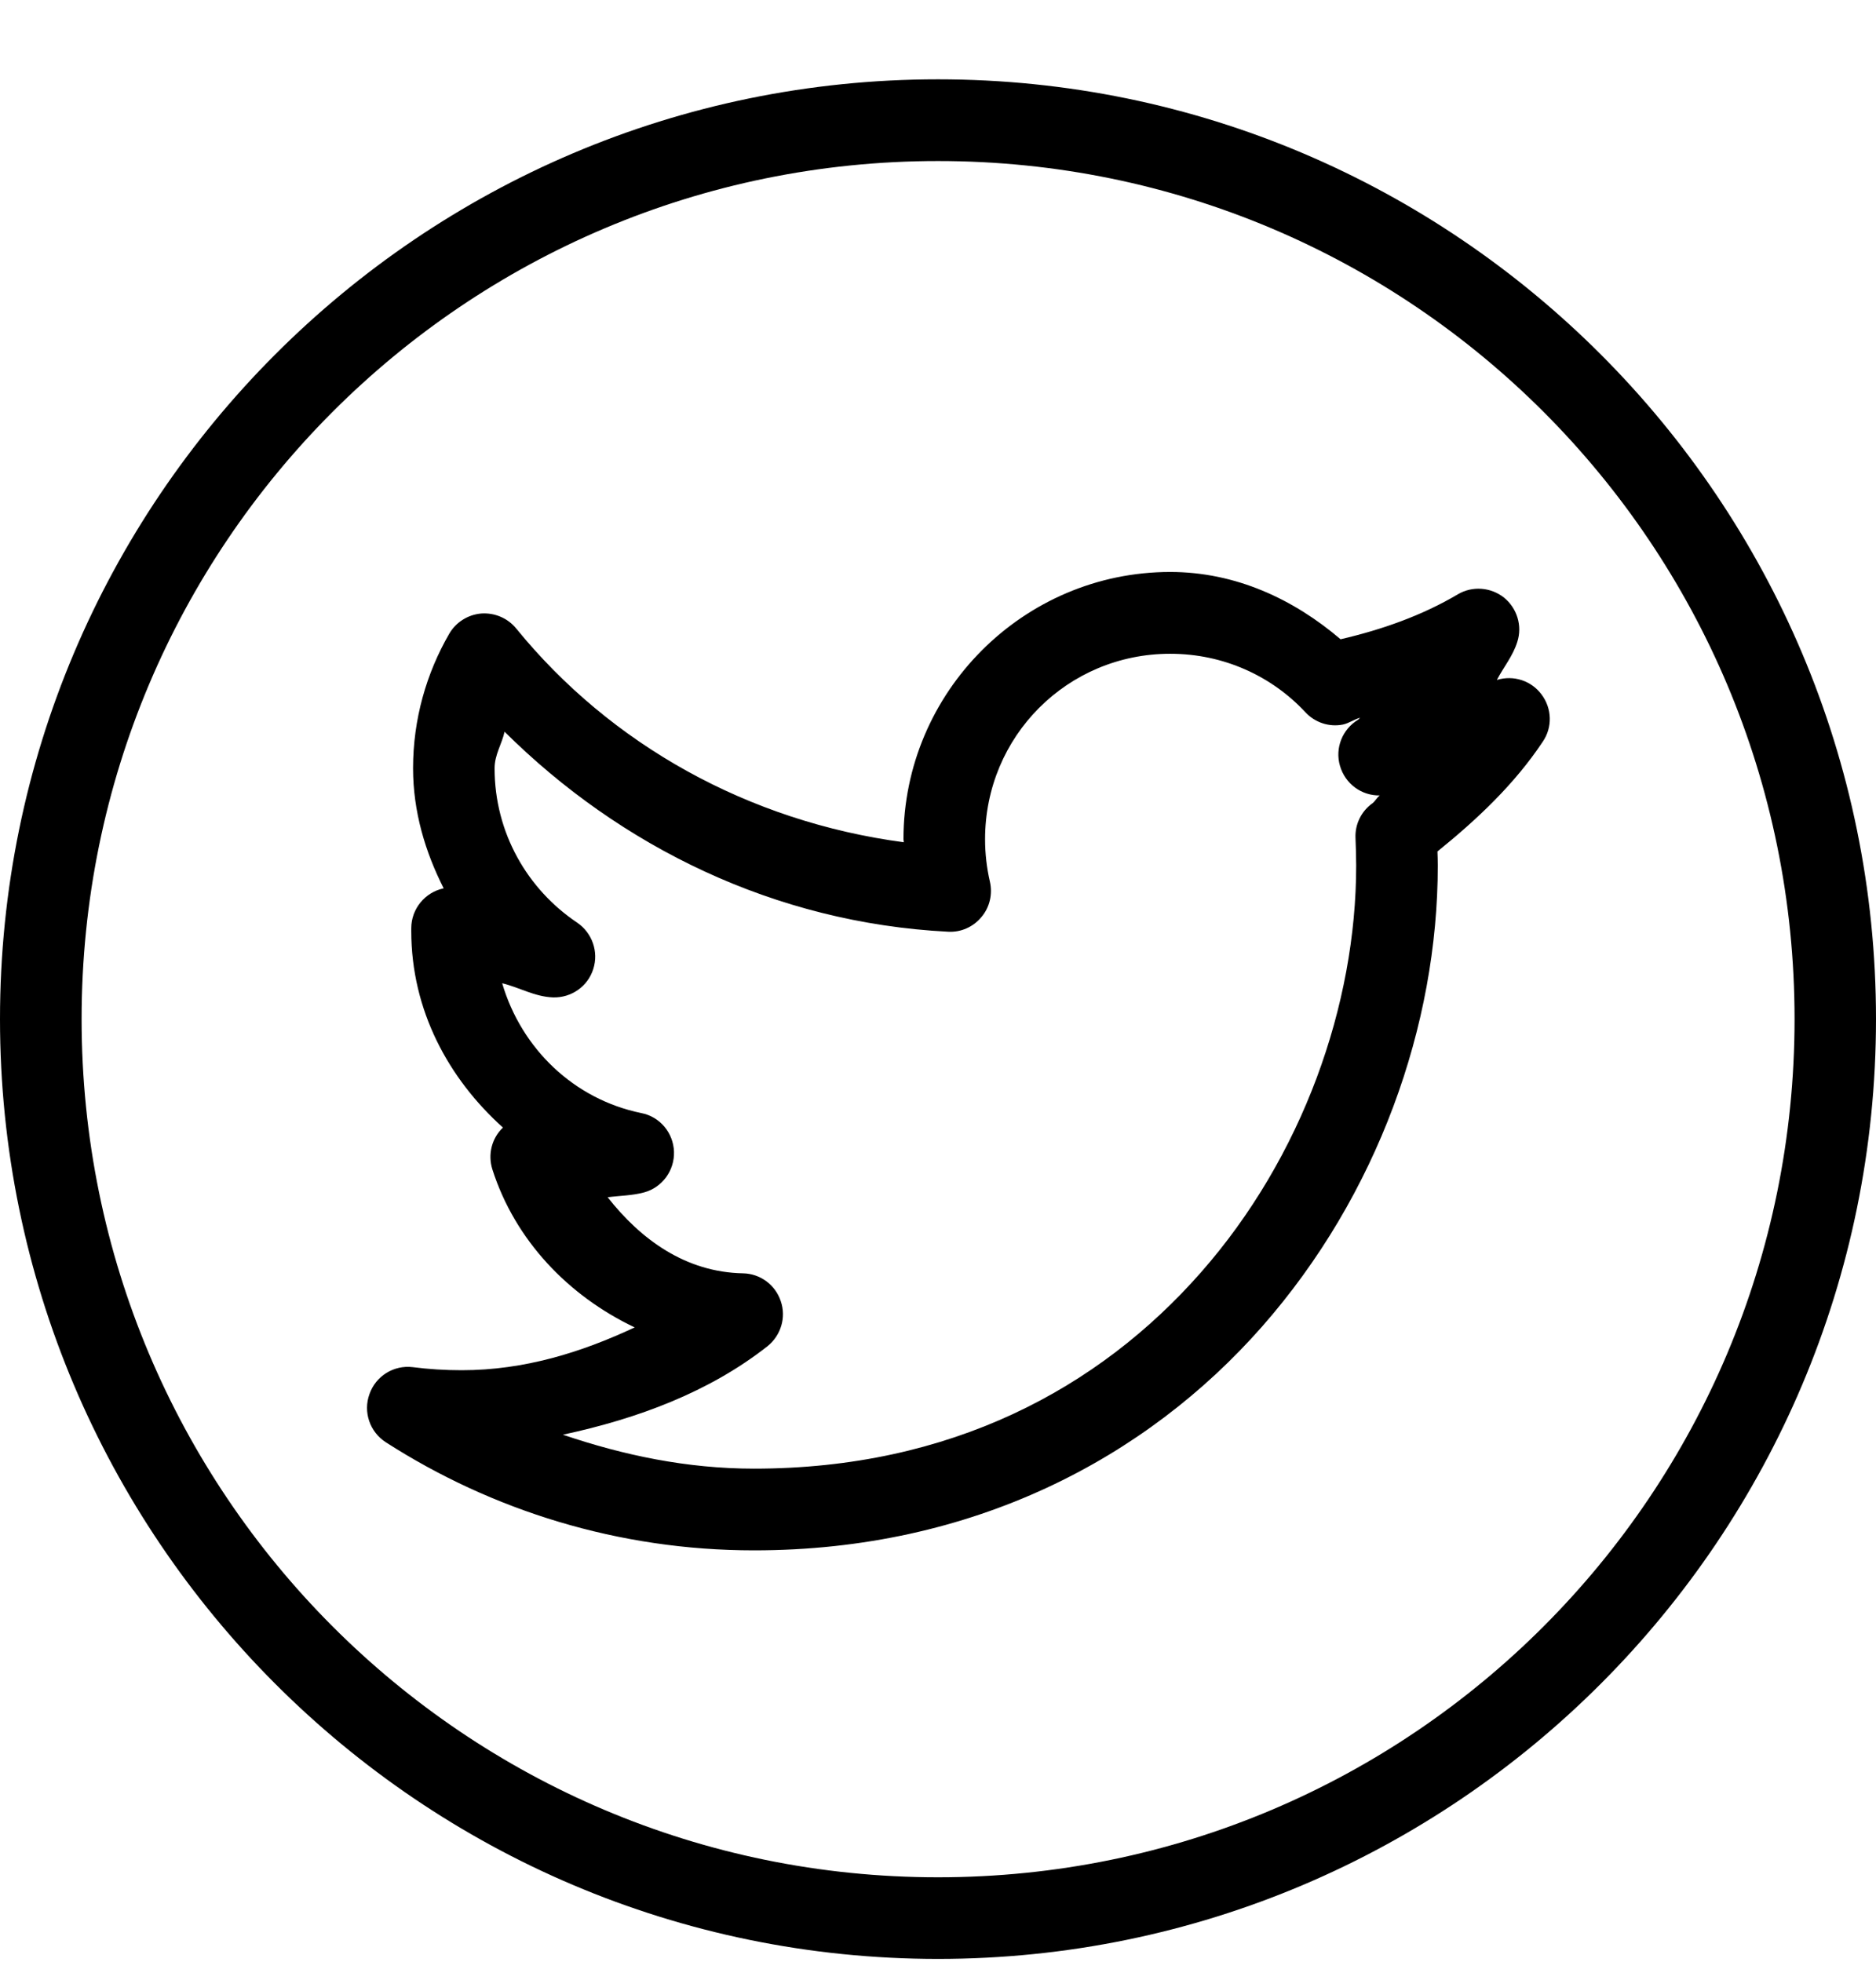 <svg width="22" height="23" viewBox="0 0 22 23" fill="none" xmlns="http://www.w3.org/2000/svg">
    <path d="M11 0.93C4.93 0.93 0 5.869 0 11.948C0 18.028 4.93 22.967 11 22.967C17.07 22.967 22 18.028 22 11.948C22 5.869 17.07 0.93 11 0.93ZM11 1.888C16.554 1.888 21.045 6.387 21.045 11.948C21.045 17.511 16.554 22.01 11 22.01C5.448 22.01 0.957 17.511 0.957 11.948C0.957 6.387 5.448 1.888 11 1.888ZM13.723 6.706C12.002 6.706 10.595 8.115 10.595 9.84C10.595 9.851 10.599 9.864 10.599 9.875C8.776 9.632 7.162 8.73 6.053 7.368C5.953 7.246 5.8 7.182 5.644 7.193C5.488 7.206 5.347 7.295 5.269 7.429C5 7.893 4.844 8.434 4.844 9.008C4.844 9.515 4.987 9.989 5.203 10.415C4.983 10.462 4.823 10.656 4.823 10.883V10.917C4.823 11.843 5.258 12.645 5.898 13.22C5.766 13.346 5.719 13.535 5.774 13.71C6.04 14.542 6.665 15.193 7.443 15.563C6.819 15.855 6.151 16.065 5.414 16.065C5.218 16.065 5.028 16.053 4.84 16.029C4.618 16.002 4.407 16.133 4.333 16.344C4.256 16.555 4.337 16.789 4.525 16.91C5.77 17.709 7.254 18.177 8.842 18.177C11.411 18.177 13.443 17.095 14.799 15.555C16.156 14.012 16.861 12.022 16.861 10.147C16.861 10.09 16.859 10.038 16.857 9.983C17.322 9.607 17.761 9.194 18.092 8.696C18.207 8.528 18.201 8.308 18.079 8.144C17.959 7.981 17.75 7.912 17.554 7.972C17.633 7.821 17.742 7.691 17.793 7.527C17.855 7.338 17.791 7.131 17.637 7.006C17.482 6.884 17.267 6.867 17.096 6.968C16.678 7.216 16.207 7.382 15.721 7.495C15.173 7.027 14.493 6.706 13.723 6.706ZM13.723 7.665C14.35 7.665 14.913 7.927 15.307 8.349C15.42 8.472 15.588 8.527 15.748 8.495C15.821 8.479 15.88 8.434 15.951 8.415C15.942 8.421 15.936 8.432 15.927 8.438C15.742 8.549 15.653 8.772 15.714 8.979C15.774 9.187 15.964 9.33 16.181 9.326C16.147 9.351 16.128 9.392 16.096 9.417C15.964 9.511 15.889 9.664 15.896 9.824C15.9 9.932 15.904 10.04 15.904 10.147C15.904 11.779 15.277 13.563 14.081 14.921C12.887 16.278 11.149 17.219 8.842 17.219C8.053 17.219 7.309 17.061 6.601 16.821C7.482 16.632 8.316 16.321 9 15.784C9.158 15.657 9.222 15.446 9.156 15.255C9.092 15.063 8.915 14.933 8.714 14.929C8.038 14.916 7.514 14.531 7.126 14.037C7.269 14.018 7.416 14.018 7.554 13.98C7.766 13.922 7.911 13.724 7.904 13.503C7.896 13.28 7.738 13.092 7.52 13.05C6.731 12.888 6.115 12.296 5.889 11.528C6.092 11.577 6.269 11.686 6.486 11.694C6.699 11.7 6.893 11.566 6.957 11.362C7.023 11.158 6.944 10.937 6.768 10.817C6.185 10.426 5.8 9.764 5.8 9.008C5.8 8.849 5.885 8.725 5.917 8.579C7.275 9.926 9.083 10.82 11.12 10.924C11.269 10.932 11.414 10.868 11.51 10.751C11.608 10.636 11.642 10.479 11.608 10.334C11.572 10.177 11.552 10.011 11.552 9.84C11.552 8.632 12.518 7.665 13.723 7.665Z" fill="black" />
</svg>

